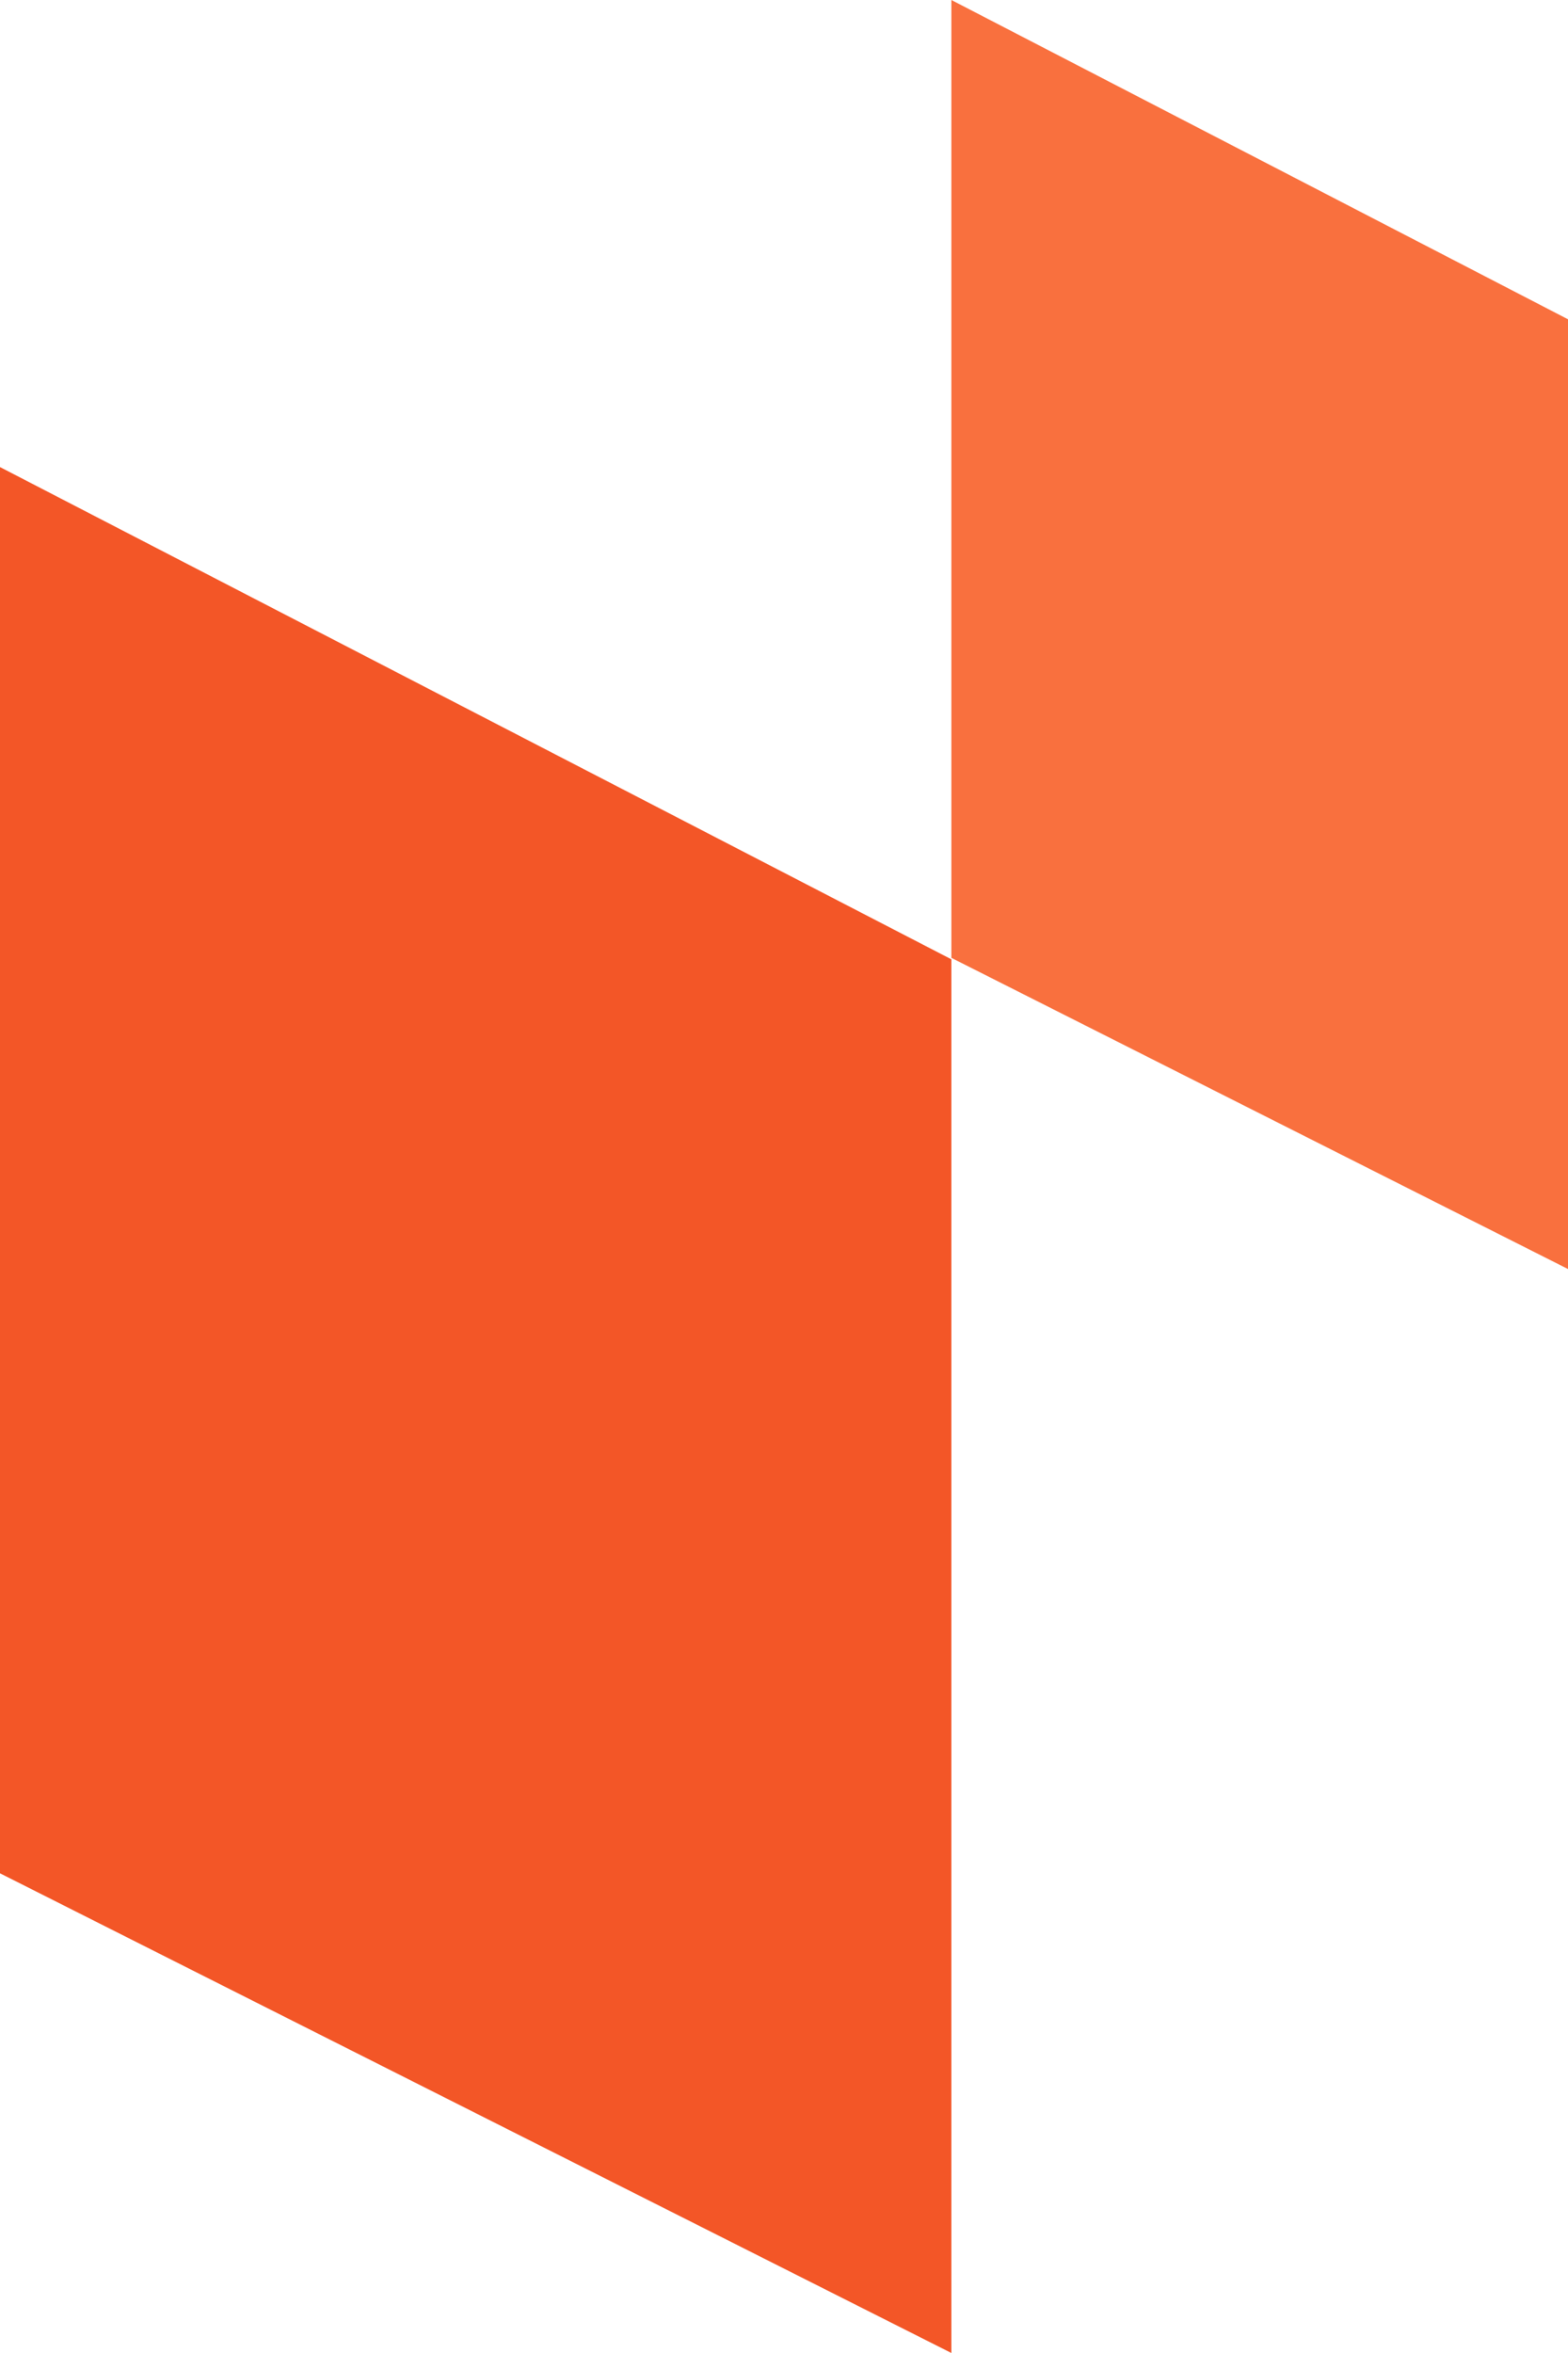 <svg width="164" height="246" viewBox="0 0 164 246" fill="none" xmlns="http://www.w3.org/2000/svg">
<path d="M0 48.831L99.506 100.294V246L0 195.849V48.831Z" fill="#F35627"/>
<path d="M99.506 0L164 33.381V132.674L99.506 100.143V0Z" fill="#F9703E"/>
</svg>
